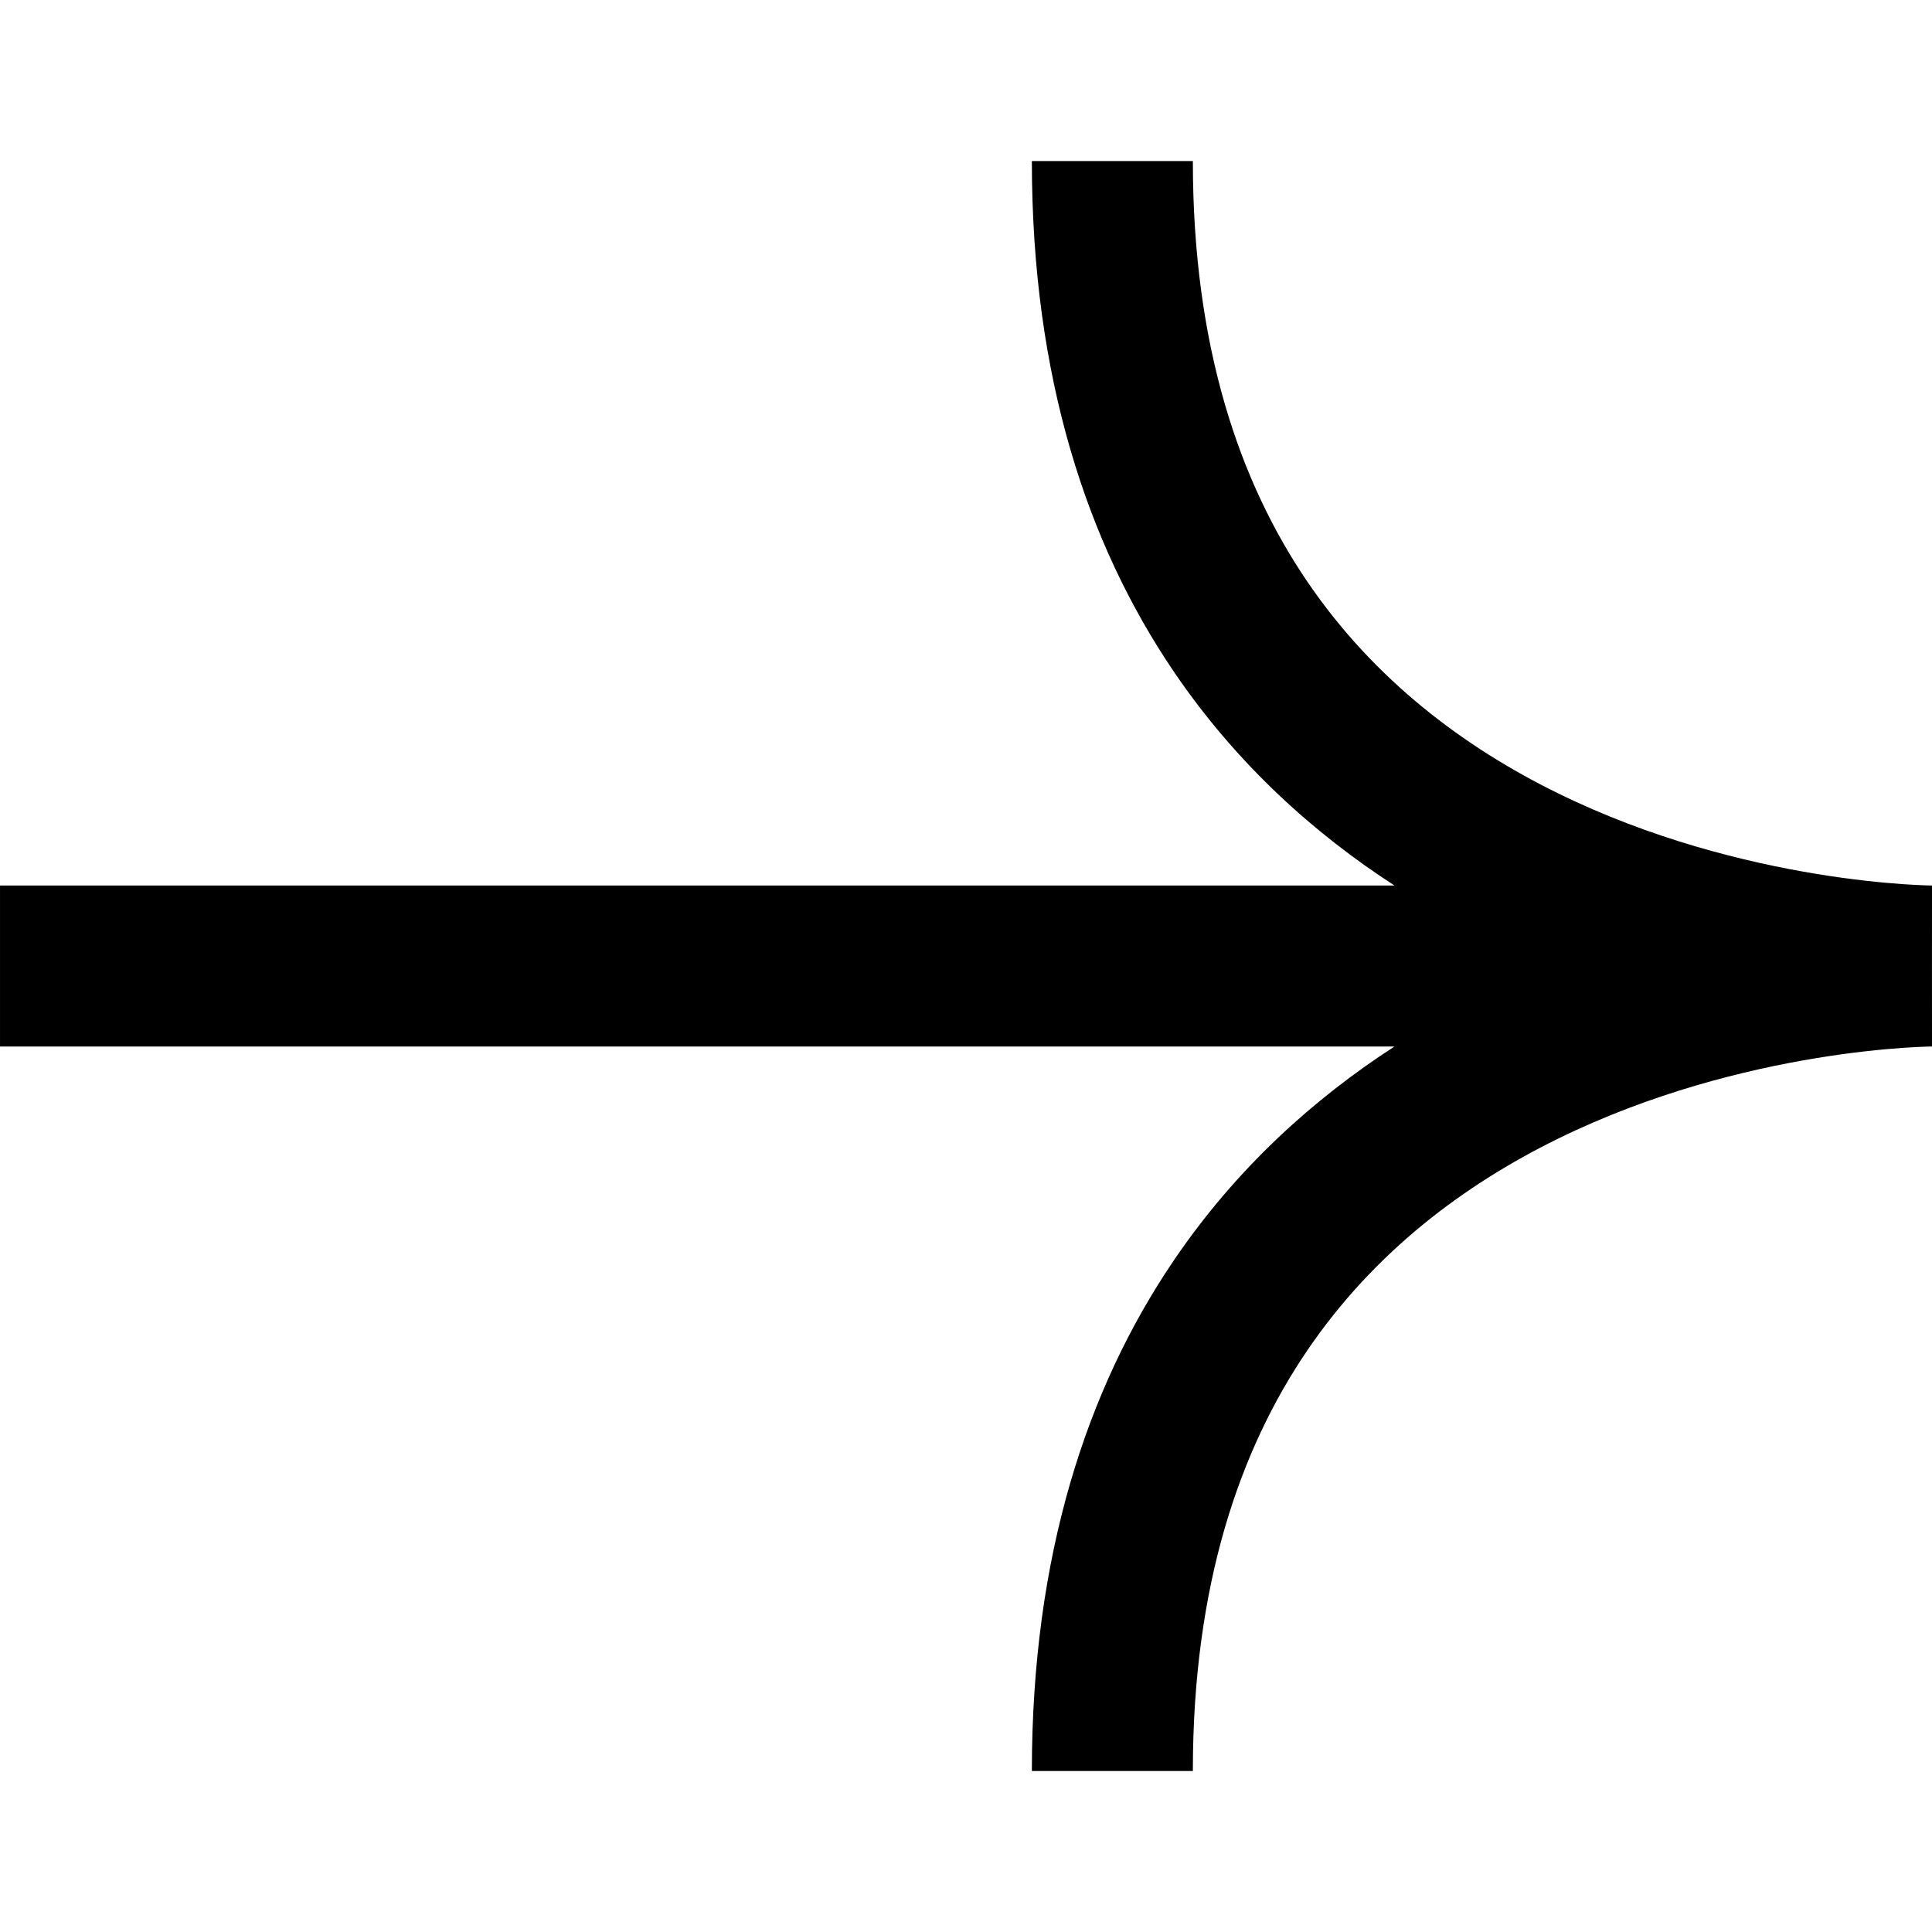 <!-- Generated by IcoMoon.io -->
<svg version="1.1" xmlns="http://www.w3.org/2000/svg" width="1024" height="1024" viewBox="0 0 1024 1024">
<title></title>
<g id="icomoon-ignore">
</g>
<path fill="#000" d="M1024.007 469.336c-0.021 0-0.030 0-0.030 42.665s0.021 42.665 0.030 42.665h-0.021l-0.589 0.010c-0.589 0.010-1.57 0.027-2.907 0.076-2.692 0.086-6.822 0.269-12.196 0.65-10.763 0.757-26.417 2.28-45.305 5.374-37.988 6.213-87.967 18.574-137.409 42.853-49.304 24.213-97.197 59.812-132.832 112.332-35.439 52.199-60.508 123.655-60.508 222.694h-85.33c0-114.287 29.226-202.835 75.238-270.626 33.217-48.94 74.274-85.731 116.949-113.364h-739.089v-85.33h739.089c-42.676-27.635-83.731-64.428-116.949-113.365-46.012-67.794-75.238-156.335-75.238-270.625h85.33c0 99.039 25.076 170.493 60.508 222.696 35.646 52.505 83.538 88.12 132.832 112.33 49.451 24.288 99.431 36.64 137.409 42.853 18.894 3.092 34.539 4.618 45.305 5.375 5.374 0.377 9.514 0.56 12.196 0.649 1.346 0.042 2.32 0.066 2.907 0.078l0.61 0.009z"></path>
</svg>
